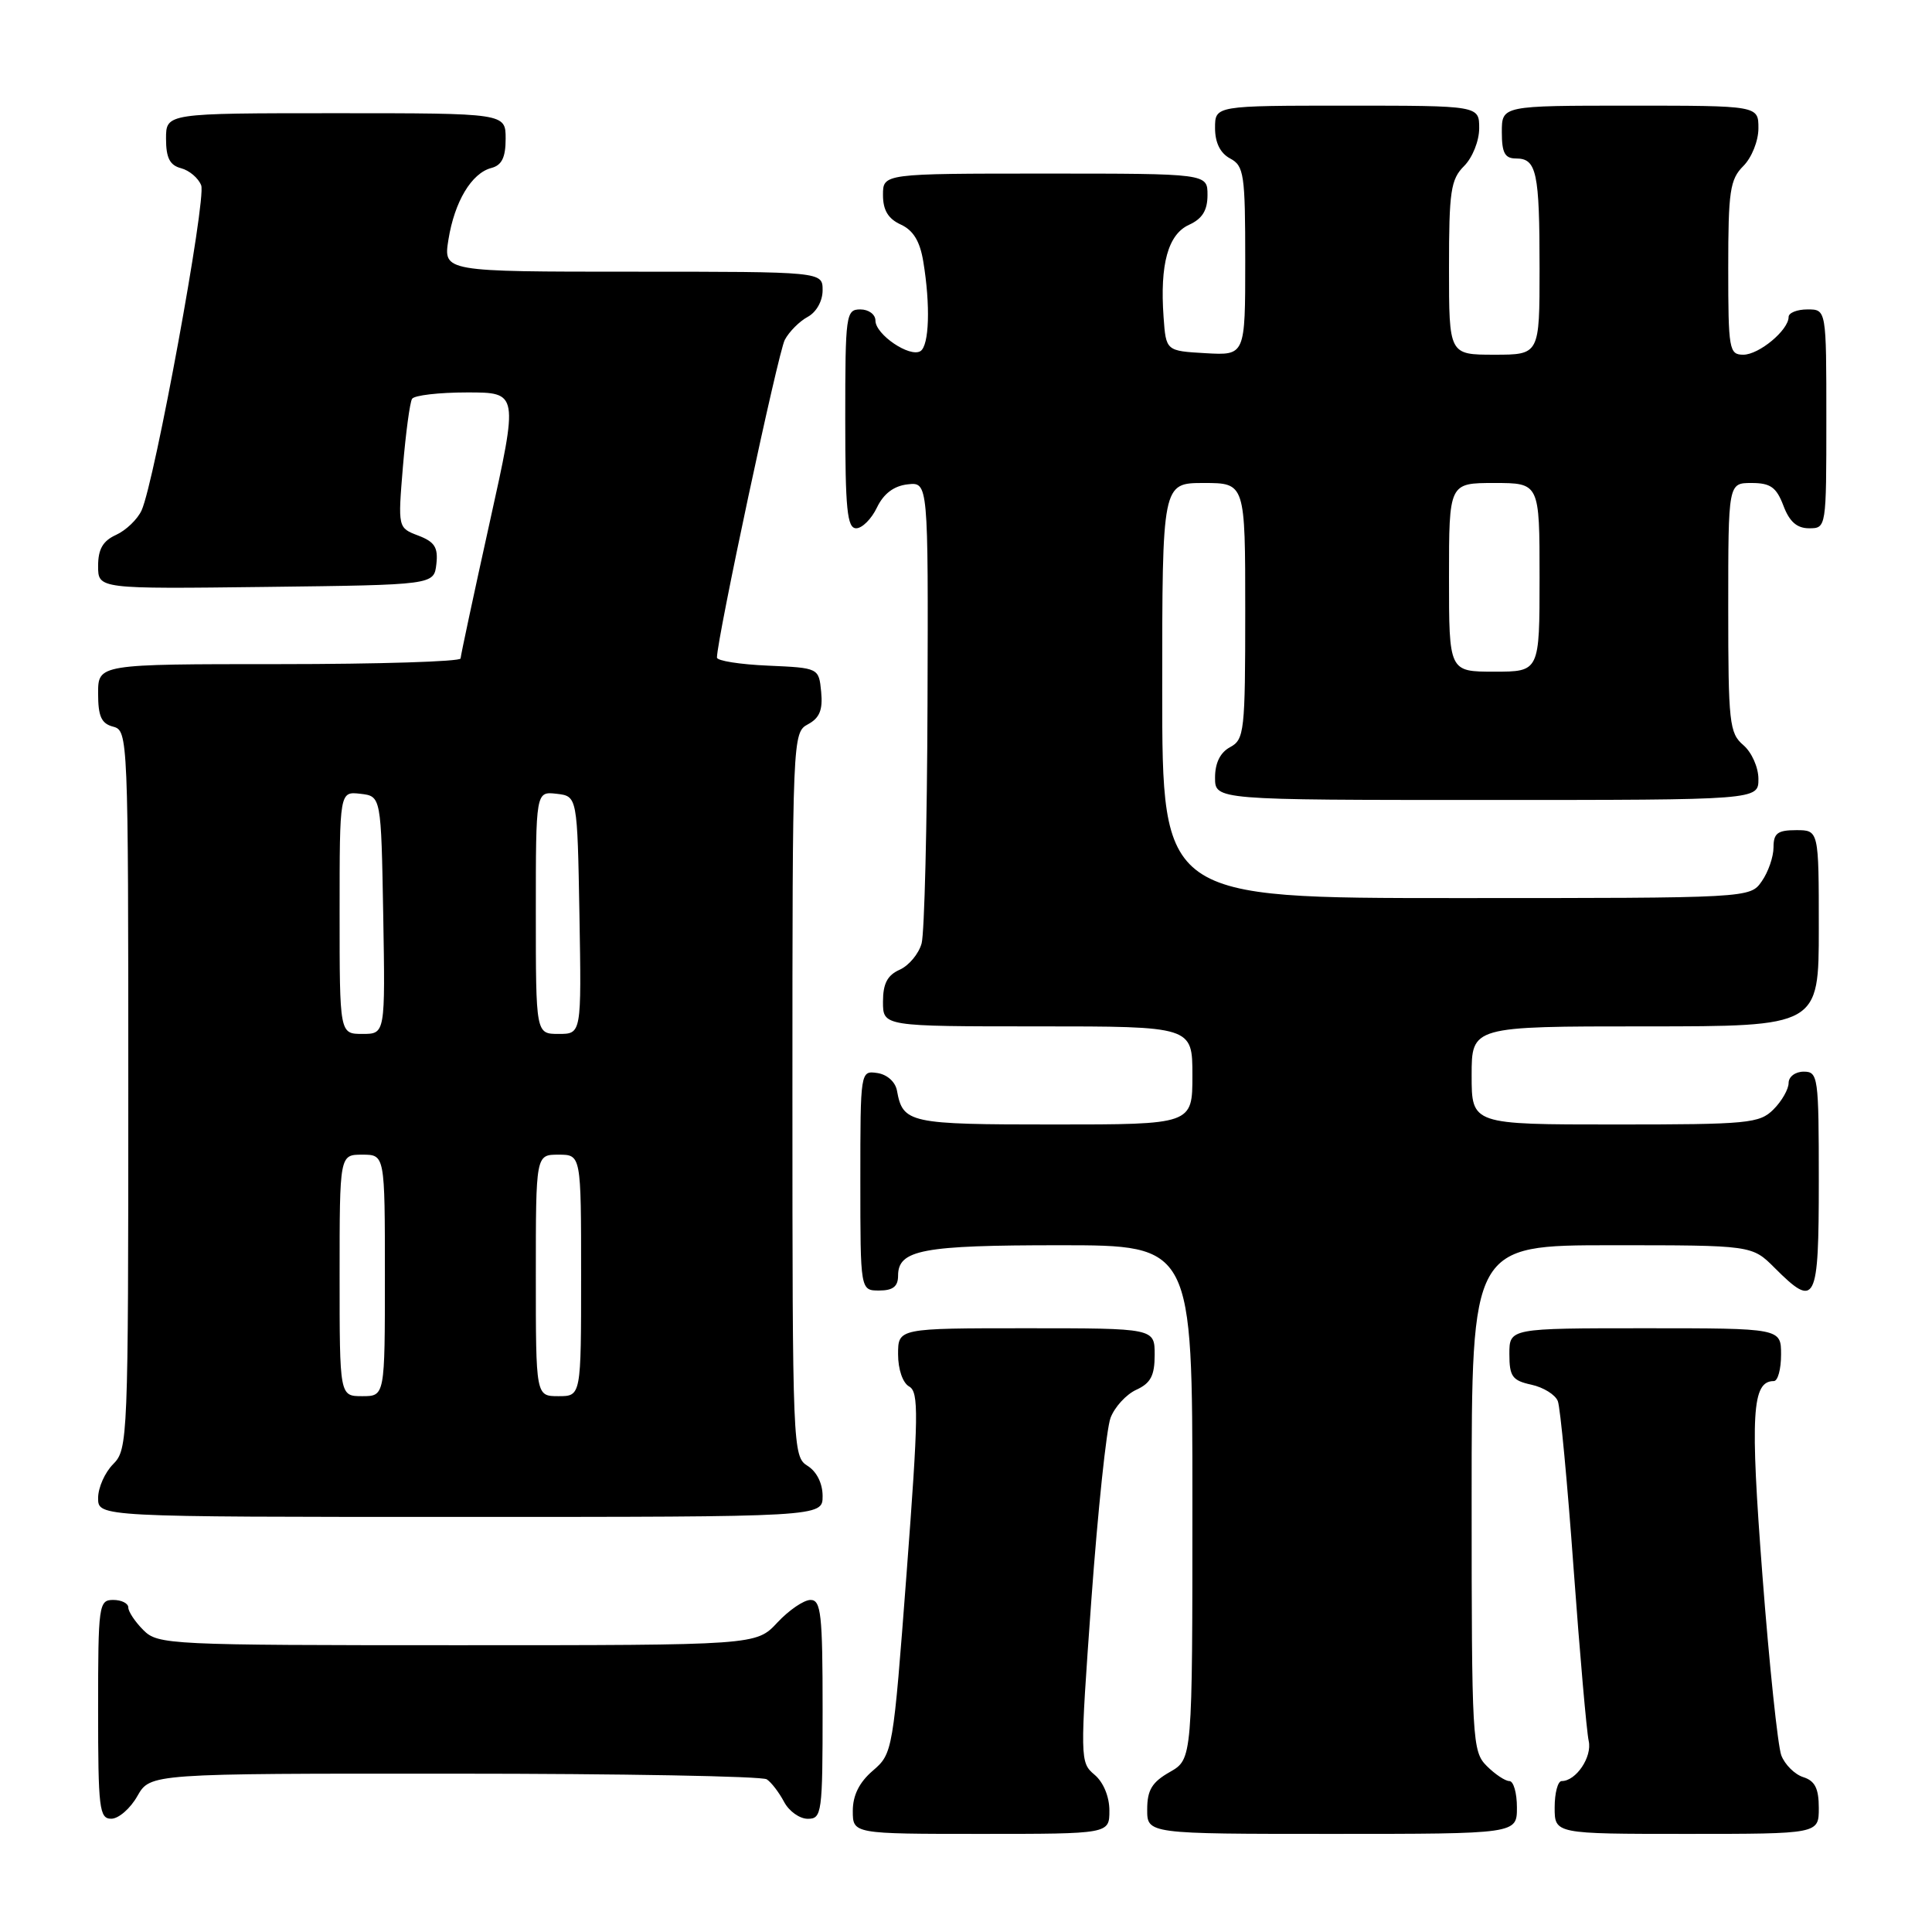 <?xml version="1.0" encoding="UTF-8" standalone="no"?>
<!DOCTYPE svg PUBLIC "-//W3C//DTD SVG 1.1//EN" "http://www.w3.org/Graphics/SVG/1.1/DTD/svg11.dtd" >
<svg xmlns="http://www.w3.org/2000/svg" xmlns:xlink="http://www.w3.org/1999/xlink" version="1.1" viewBox="0 0 256 256">
 <g >
 <path fill="currentColor"
d=" M 147.00 239.91 C 147.00 238.07 146.21 236.15 145.03 235.16 C 143.10 233.53 143.09 233.14 144.61 212.00 C 145.47 200.18 146.61 189.32 147.15 187.88 C 147.69 186.44 149.23 184.76 150.57 184.15 C 152.47 183.28 153.00 182.28 153.00 179.52 C 153.00 176.00 153.00 176.00 136.00 176.00 C 119.00 176.00 119.00 176.00 119.00 179.45 C 119.00 181.45 119.62 183.25 120.47 183.72 C 121.76 184.44 121.71 187.49 120.13 208.44 C 118.34 232.08 118.29 232.35 115.66 234.62 C 113.86 236.16 113.00 237.89 113.00 239.95 C 113.00 243.00 113.00 243.00 130.00 243.00 C 147.00 243.00 147.00 243.00 147.00 239.91 Z  M 201.00 239.50 C 201.00 237.57 200.55 236.00 200.00 236.00 C 199.45 236.00 198.10 235.10 197.00 234.00 C 195.08 232.08 195.00 230.67 195.00 198.50 C 195.00 165.00 195.00 165.00 213.58 165.00 C 232.15 165.00 232.15 165.00 235.15 168.00 C 240.60 173.45 241.00 172.66 241.00 156.50 C 241.00 142.67 240.91 142.00 239.00 142.00 C 237.89 142.00 237.00 142.67 237.00 143.50 C 237.00 144.32 236.10 145.90 235.00 147.00 C 233.14 148.86 231.67 149.00 214.00 149.00 C 195.00 149.00 195.00 149.00 195.00 142.50 C 195.00 136.00 195.00 136.00 218.00 136.00 C 241.00 136.00 241.00 136.00 241.00 123.00 C 241.00 110.00 241.00 110.00 238.00 110.00 C 235.54 110.00 235.00 110.41 235.00 112.28 C 235.00 113.53 234.30 115.56 233.44 116.78 C 231.89 119.00 231.89 119.00 192.94 119.00 C 154.00 119.00 154.00 119.00 154.00 91.50 C 154.00 64.00 154.00 64.00 159.50 64.00 C 165.00 64.00 165.00 64.00 165.00 80.96 C 165.00 96.91 164.88 97.99 163.00 99.00 C 161.69 99.70 161.00 101.09 161.00 103.04 C 161.00 106.00 161.00 106.00 197.00 106.00 C 233.00 106.00 233.00 106.00 233.00 103.22 C 233.00 101.68 232.11 99.68 231.00 98.73 C 229.15 97.15 229.00 95.78 229.00 80.51 C 229.00 64.00 229.00 64.00 232.09 64.00 C 234.60 64.00 235.38 64.56 236.31 67.00 C 237.11 69.13 238.10 70.00 239.72 70.00 C 241.99 70.00 242.00 69.93 242.00 55.50 C 242.00 41.00 242.00 41.00 239.50 41.00 C 238.12 41.00 237.00 41.45 237.00 42.00 C 237.00 43.74 233.08 47.00 231.00 47.00 C 229.12 47.00 229.00 46.33 229.00 35.50 C 229.00 25.33 229.23 23.77 231.00 22.00 C 232.11 20.89 233.00 18.67 233.00 17.00 C 233.00 14.00 233.00 14.00 216.00 14.00 C 199.00 14.00 199.00 14.00 199.00 17.50 C 199.00 20.27 199.40 21.00 200.89 21.00 C 203.61 21.00 204.00 22.81 204.00 35.58 C 204.00 47.00 204.00 47.00 198.00 47.00 C 192.00 47.00 192.00 47.00 192.00 35.50 C 192.00 25.33 192.23 23.77 194.00 22.00 C 195.11 20.89 196.00 18.67 196.00 17.00 C 196.00 14.00 196.00 14.00 178.50 14.00 C 161.00 14.00 161.00 14.00 161.00 16.96 C 161.00 18.91 161.69 20.30 163.00 21.00 C 164.84 21.98 165.00 23.09 165.00 34.59 C 165.00 47.10 165.00 47.10 159.75 46.80 C 154.50 46.50 154.50 46.50 154.18 42.02 C 153.68 35.01 154.77 31.06 157.55 29.79 C 159.31 28.99 160.00 27.88 160.00 25.84 C 160.00 23.00 160.00 23.00 138.50 23.00 C 117.00 23.00 117.00 23.00 117.00 25.84 C 117.00 27.85 117.69 28.99 119.35 29.75 C 121.01 30.51 121.90 31.96 122.34 34.66 C 123.30 40.45 123.13 45.80 121.96 46.53 C 120.54 47.40 116.00 44.32 116.00 42.48 C 116.00 41.66 115.10 41.00 114.00 41.00 C 112.09 41.00 112.00 41.67 112.00 55.50 C 112.00 67.48 112.25 70.00 113.45 70.00 C 114.24 70.00 115.48 68.76 116.20 67.25 C 117.08 65.42 118.43 64.39 120.26 64.18 C 123.00 63.87 123.00 63.87 122.90 93.18 C 122.85 109.31 122.49 123.62 122.12 125.00 C 121.74 126.38 120.44 127.94 119.22 128.49 C 117.58 129.22 117.00 130.33 117.00 132.74 C 117.00 136.00 117.00 136.00 137.50 136.00 C 158.00 136.00 158.00 136.00 158.00 142.50 C 158.00 149.00 158.00 149.00 139.62 149.00 C 120.43 149.00 119.64 148.83 118.85 144.50 C 118.63 143.34 117.54 142.37 116.24 142.18 C 114.01 141.86 114.00 141.91 114.00 156.43 C 114.00 171.00 114.00 171.00 116.50 171.00 C 118.32 171.00 119.00 170.46 119.00 169.04 C 119.00 165.60 122.21 165.00 140.43 165.00 C 158.00 165.00 158.00 165.00 158.00 199.05 C 158.00 233.09 158.00 233.09 155.01 234.80 C 152.65 236.14 152.01 237.19 152.01 239.75 C 152.00 243.00 152.00 243.00 176.50 243.00 C 201.00 243.00 201.00 243.00 201.00 239.50 Z  M 241.00 239.57 C 241.00 236.98 240.49 235.97 238.94 235.48 C 237.81 235.12 236.50 233.82 236.03 232.59 C 235.57 231.36 234.44 220.62 233.53 208.73 C 231.89 187.31 232.14 183.00 235.04 183.00 C 235.57 183.00 236.00 181.43 236.00 179.50 C 236.00 176.00 236.00 176.00 218.00 176.00 C 200.00 176.00 200.00 176.00 200.00 179.42 C 200.00 182.39 200.39 182.93 202.92 183.48 C 204.52 183.83 206.10 184.81 206.42 185.66 C 206.75 186.50 207.69 196.48 208.51 207.84 C 209.34 219.21 210.24 229.48 210.51 230.68 C 210.99 232.80 208.84 236.00 206.93 236.00 C 206.42 236.00 206.00 237.57 206.00 239.50 C 206.00 243.00 206.00 243.00 223.50 243.00 C 241.00 243.00 241.00 243.00 241.00 239.57 Z  M 18.20 237.99 C 19.91 235.00 19.91 235.00 60.20 235.02 C 82.37 235.02 101.00 235.36 101.60 235.77 C 102.21 236.17 103.23 237.51 103.89 238.75 C 104.54 239.99 105.95 241.00 107.04 241.00 C 108.90 241.00 109.00 240.25 109.00 226.50 C 109.00 213.88 108.79 212.00 107.40 212.00 C 106.52 212.00 104.54 213.35 103.00 215.00 C 100.20 218.00 100.20 218.00 60.60 218.00 C 22.33 218.00 20.93 217.93 19.00 216.00 C 17.90 214.90 17.00 213.55 17.00 213.00 C 17.00 212.45 16.10 212.00 15.00 212.00 C 13.09 212.00 13.00 212.67 13.00 226.50 C 13.00 239.65 13.16 241.00 14.75 240.99 C 15.71 240.99 17.27 239.64 18.20 237.99 Z  M 109.00 198.24 C 109.00 196.56 108.22 194.99 107.00 194.23 C 105.05 193.01 105.00 191.90 105.00 145.03 C 105.00 97.64 105.02 97.06 107.06 95.97 C 108.60 95.14 109.04 94.07 108.81 91.68 C 108.50 88.50 108.50 88.50 101.75 88.20 C 98.04 88.04 95.00 87.56 95.00 87.13 C 95.00 84.66 103.11 46.67 103.99 45.03 C 104.57 43.94 105.94 42.57 107.02 41.99 C 108.17 41.37 109.00 39.90 109.00 38.46 C 109.00 36.00 109.00 36.00 83.87 36.00 C 58.74 36.00 58.74 36.00 59.42 31.75 C 60.23 26.71 62.48 22.95 65.10 22.26 C 66.49 21.90 67.00 20.87 67.00 18.38 C 67.00 15.00 67.00 15.00 44.50 15.00 C 22.00 15.00 22.00 15.00 22.00 18.38 C 22.00 20.92 22.50 21.90 23.99 22.29 C 25.09 22.58 26.29 23.60 26.66 24.56 C 27.36 26.38 20.49 63.84 18.76 67.63 C 18.22 68.81 16.70 70.27 15.39 70.87 C 13.63 71.67 13.00 72.76 13.00 75.00 C 13.00 78.04 13.00 78.04 35.25 77.77 C 57.50 77.50 57.50 77.50 57.82 74.75 C 58.07 72.54 57.60 71.80 55.43 70.97 C 52.72 69.94 52.72 69.94 53.39 61.82 C 53.77 57.35 54.31 53.31 54.60 52.85 C 54.88 52.38 58.17 52.00 61.91 52.00 C 68.70 52.00 68.70 52.00 64.88 69.25 C 62.78 78.74 61.05 86.84 61.03 87.25 C 61.01 87.66 50.20 88.00 37.00 88.00 C 13.00 88.00 13.00 88.00 13.00 91.88 C 13.00 94.93 13.43 95.88 15.00 96.29 C 16.96 96.80 17.00 97.65 17.00 144.41 C 17.00 190.67 16.94 192.06 15.00 194.00 C 13.90 195.10 13.00 197.12 13.00 198.50 C 13.00 201.00 13.00 201.00 61.00 201.00 C 109.00 201.00 109.00 201.00 109.00 198.24 Z  M 192.00 76.50 C 192.00 64.00 192.00 64.00 198.00 64.00 C 204.00 64.00 204.00 64.00 204.00 76.50 C 204.00 89.00 204.00 89.00 198.00 89.00 C 192.00 89.00 192.00 89.00 192.00 76.50 Z  M 45.00 169.00 C 45.00 153.00 45.00 153.00 48.00 153.00 C 51.00 153.00 51.00 153.00 51.00 169.00 C 51.00 185.00 51.00 185.00 48.00 185.00 C 45.00 185.00 45.00 185.00 45.00 169.00 Z  M 71.00 169.00 C 71.00 153.00 71.00 153.00 74.00 153.00 C 77.00 153.00 77.00 153.00 77.00 169.00 C 77.00 185.00 77.00 185.00 74.00 185.00 C 71.00 185.00 71.00 185.00 71.00 169.00 Z  M 45.00 120.93 C 45.00 104.87 45.00 104.87 47.75 105.18 C 50.50 105.50 50.50 105.50 50.78 121.25 C 51.05 137.00 51.05 137.00 48.03 137.00 C 45.00 137.00 45.00 137.00 45.00 120.93 Z  M 71.00 120.93 C 71.00 104.87 71.00 104.87 73.75 105.18 C 76.50 105.50 76.50 105.50 76.78 121.25 C 77.05 137.00 77.05 137.00 74.03 137.00 C 71.00 137.00 71.00 137.00 71.00 120.93 Z "/>
</g>
</svg>